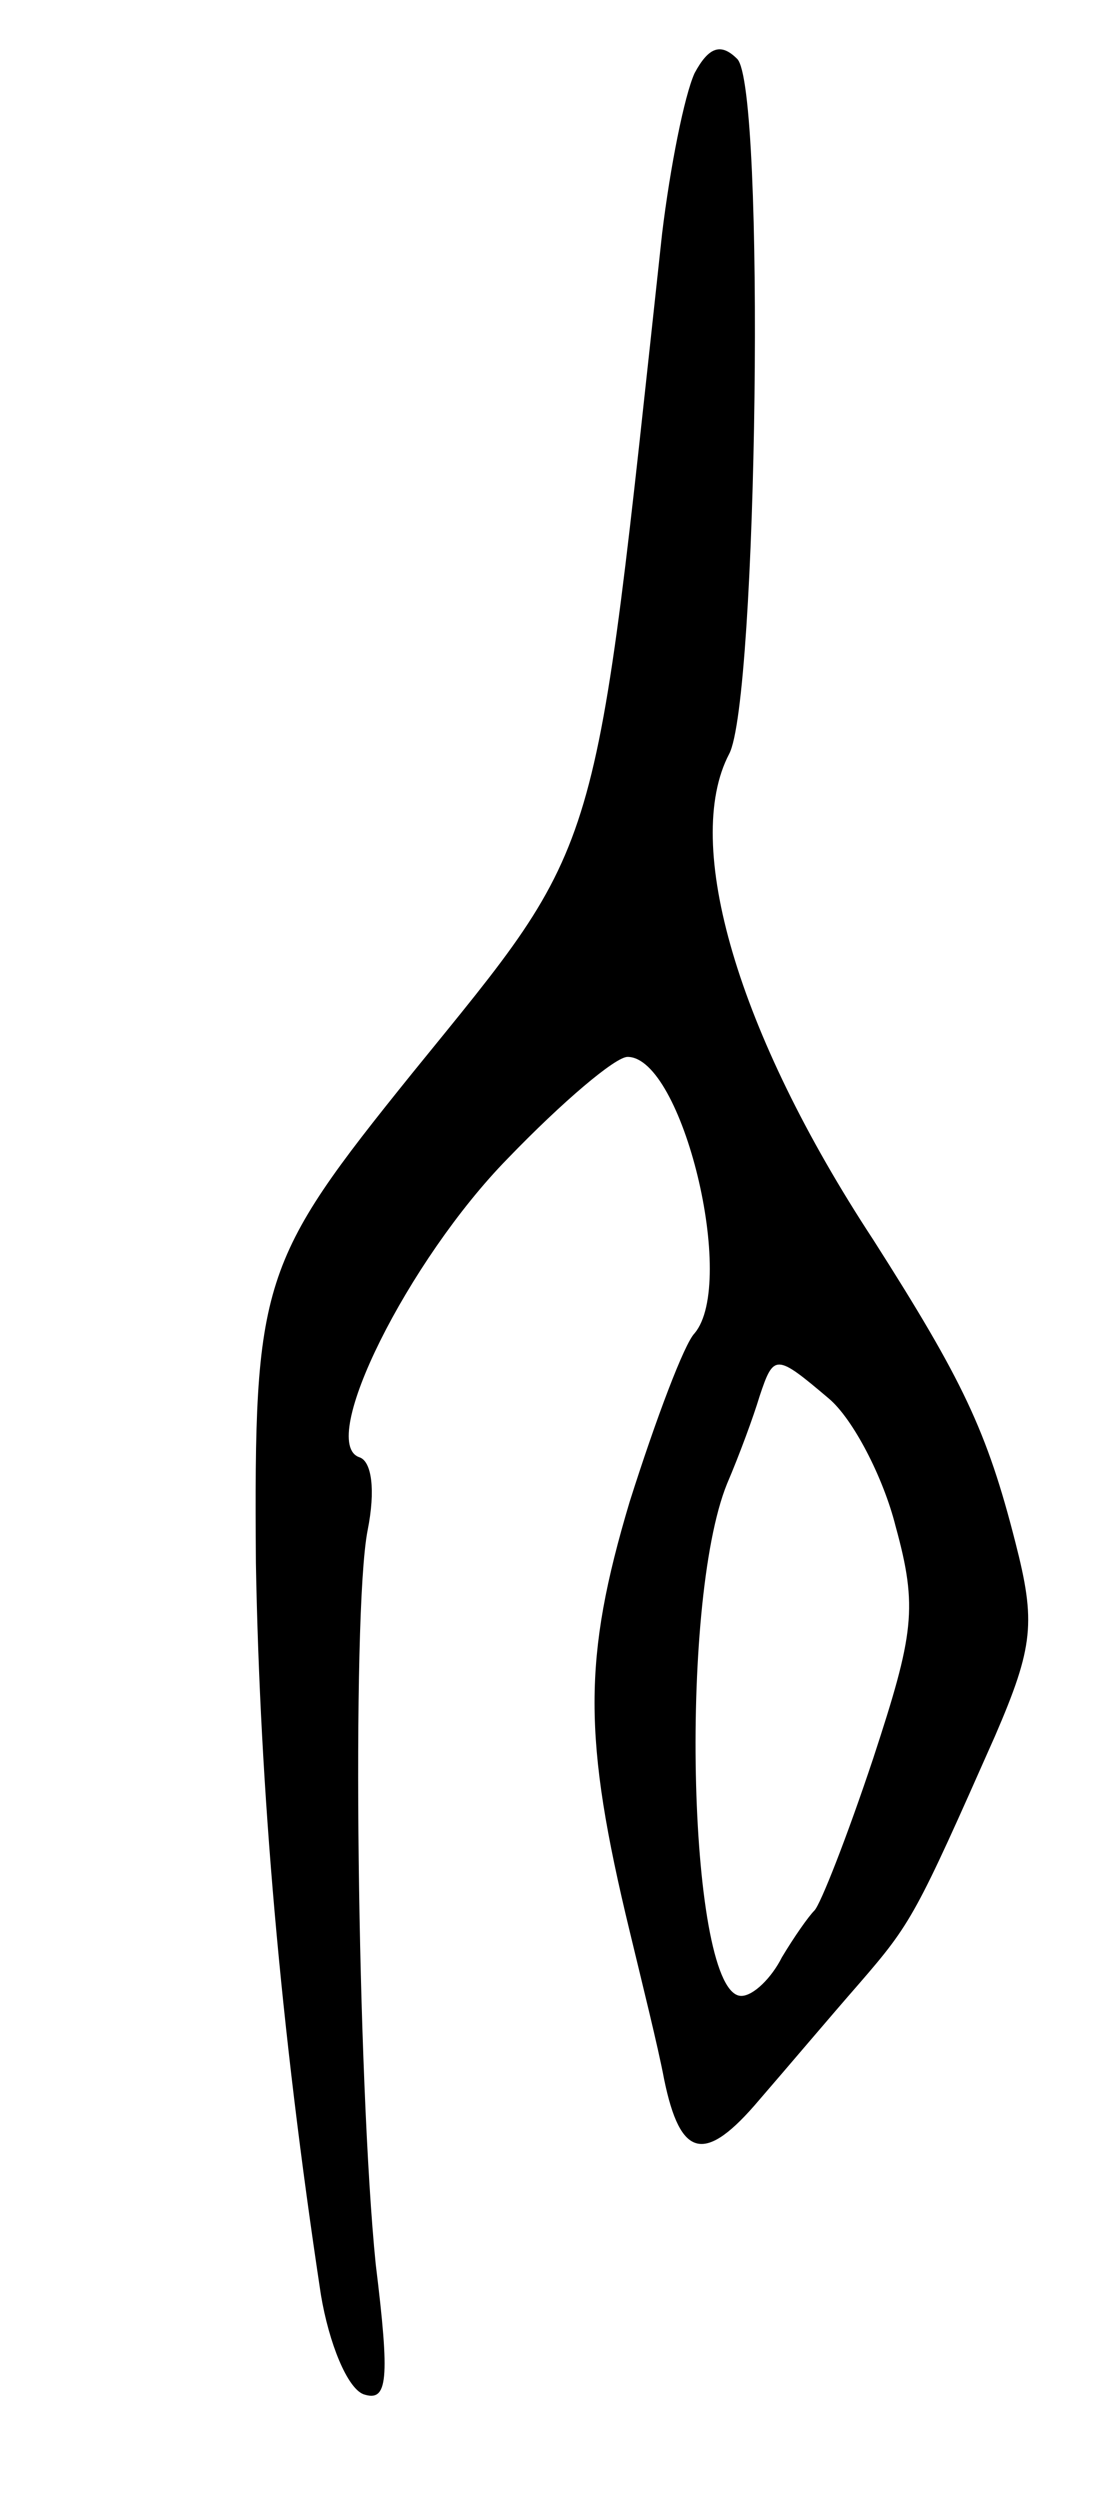 <svg version="1.0" xmlns="http://www.w3.org/2000/svg"
 width="55pt" height="123pt" viewBox="0 0 55 123"
 preserveAspectRatio="xMidYMid meet">
<g transform="translate(0,123) scale(0.1,-0.1)"
fill="#000000" stroke="none">
<path d="M342 1194 c-5 -11 -12 -46 -16 -79 -34 -313 -28 -296 -123 -413 -75
-93 -78 -102 -77 -241 2 -111 12 -228 32 -360 4 -24 13 -46 21 -49 12 -4 13 7
6 64 -9 89 -12 320 -4 361 4 20 2 34 -4 36 -21 7 24 97 73 147 27 28 53 50 59
50 27 0 54 -111 33 -136 -5 -5 -19 -42 -32 -83 -23 -77 -23 -116 0 -211 6 -25
14 -57 17 -73 8 -39 20 -42 47 -10 13 15 35 41 49 57 26 30 28 34 67 122 19
44 20 56 10 95 -14 55 -26 80 -70 149 -67 102 -94 195 -71 239 14 26 18 328 4
342 -8 8 -14 6 -21 -7z m66 -652 c12 -10 27 -39 33 -63 11 -40 9 -53 -11 -114
-13 -39 -26 -72 -29 -75 -3 -3 -10 -13 -16 -23 -5 -10 -14 -19 -20 -19 -26 0
-31 193 -7 252 6 14 13 33 16 43 7 21 8 21 34 -1z"/>
</g>
</svg>
